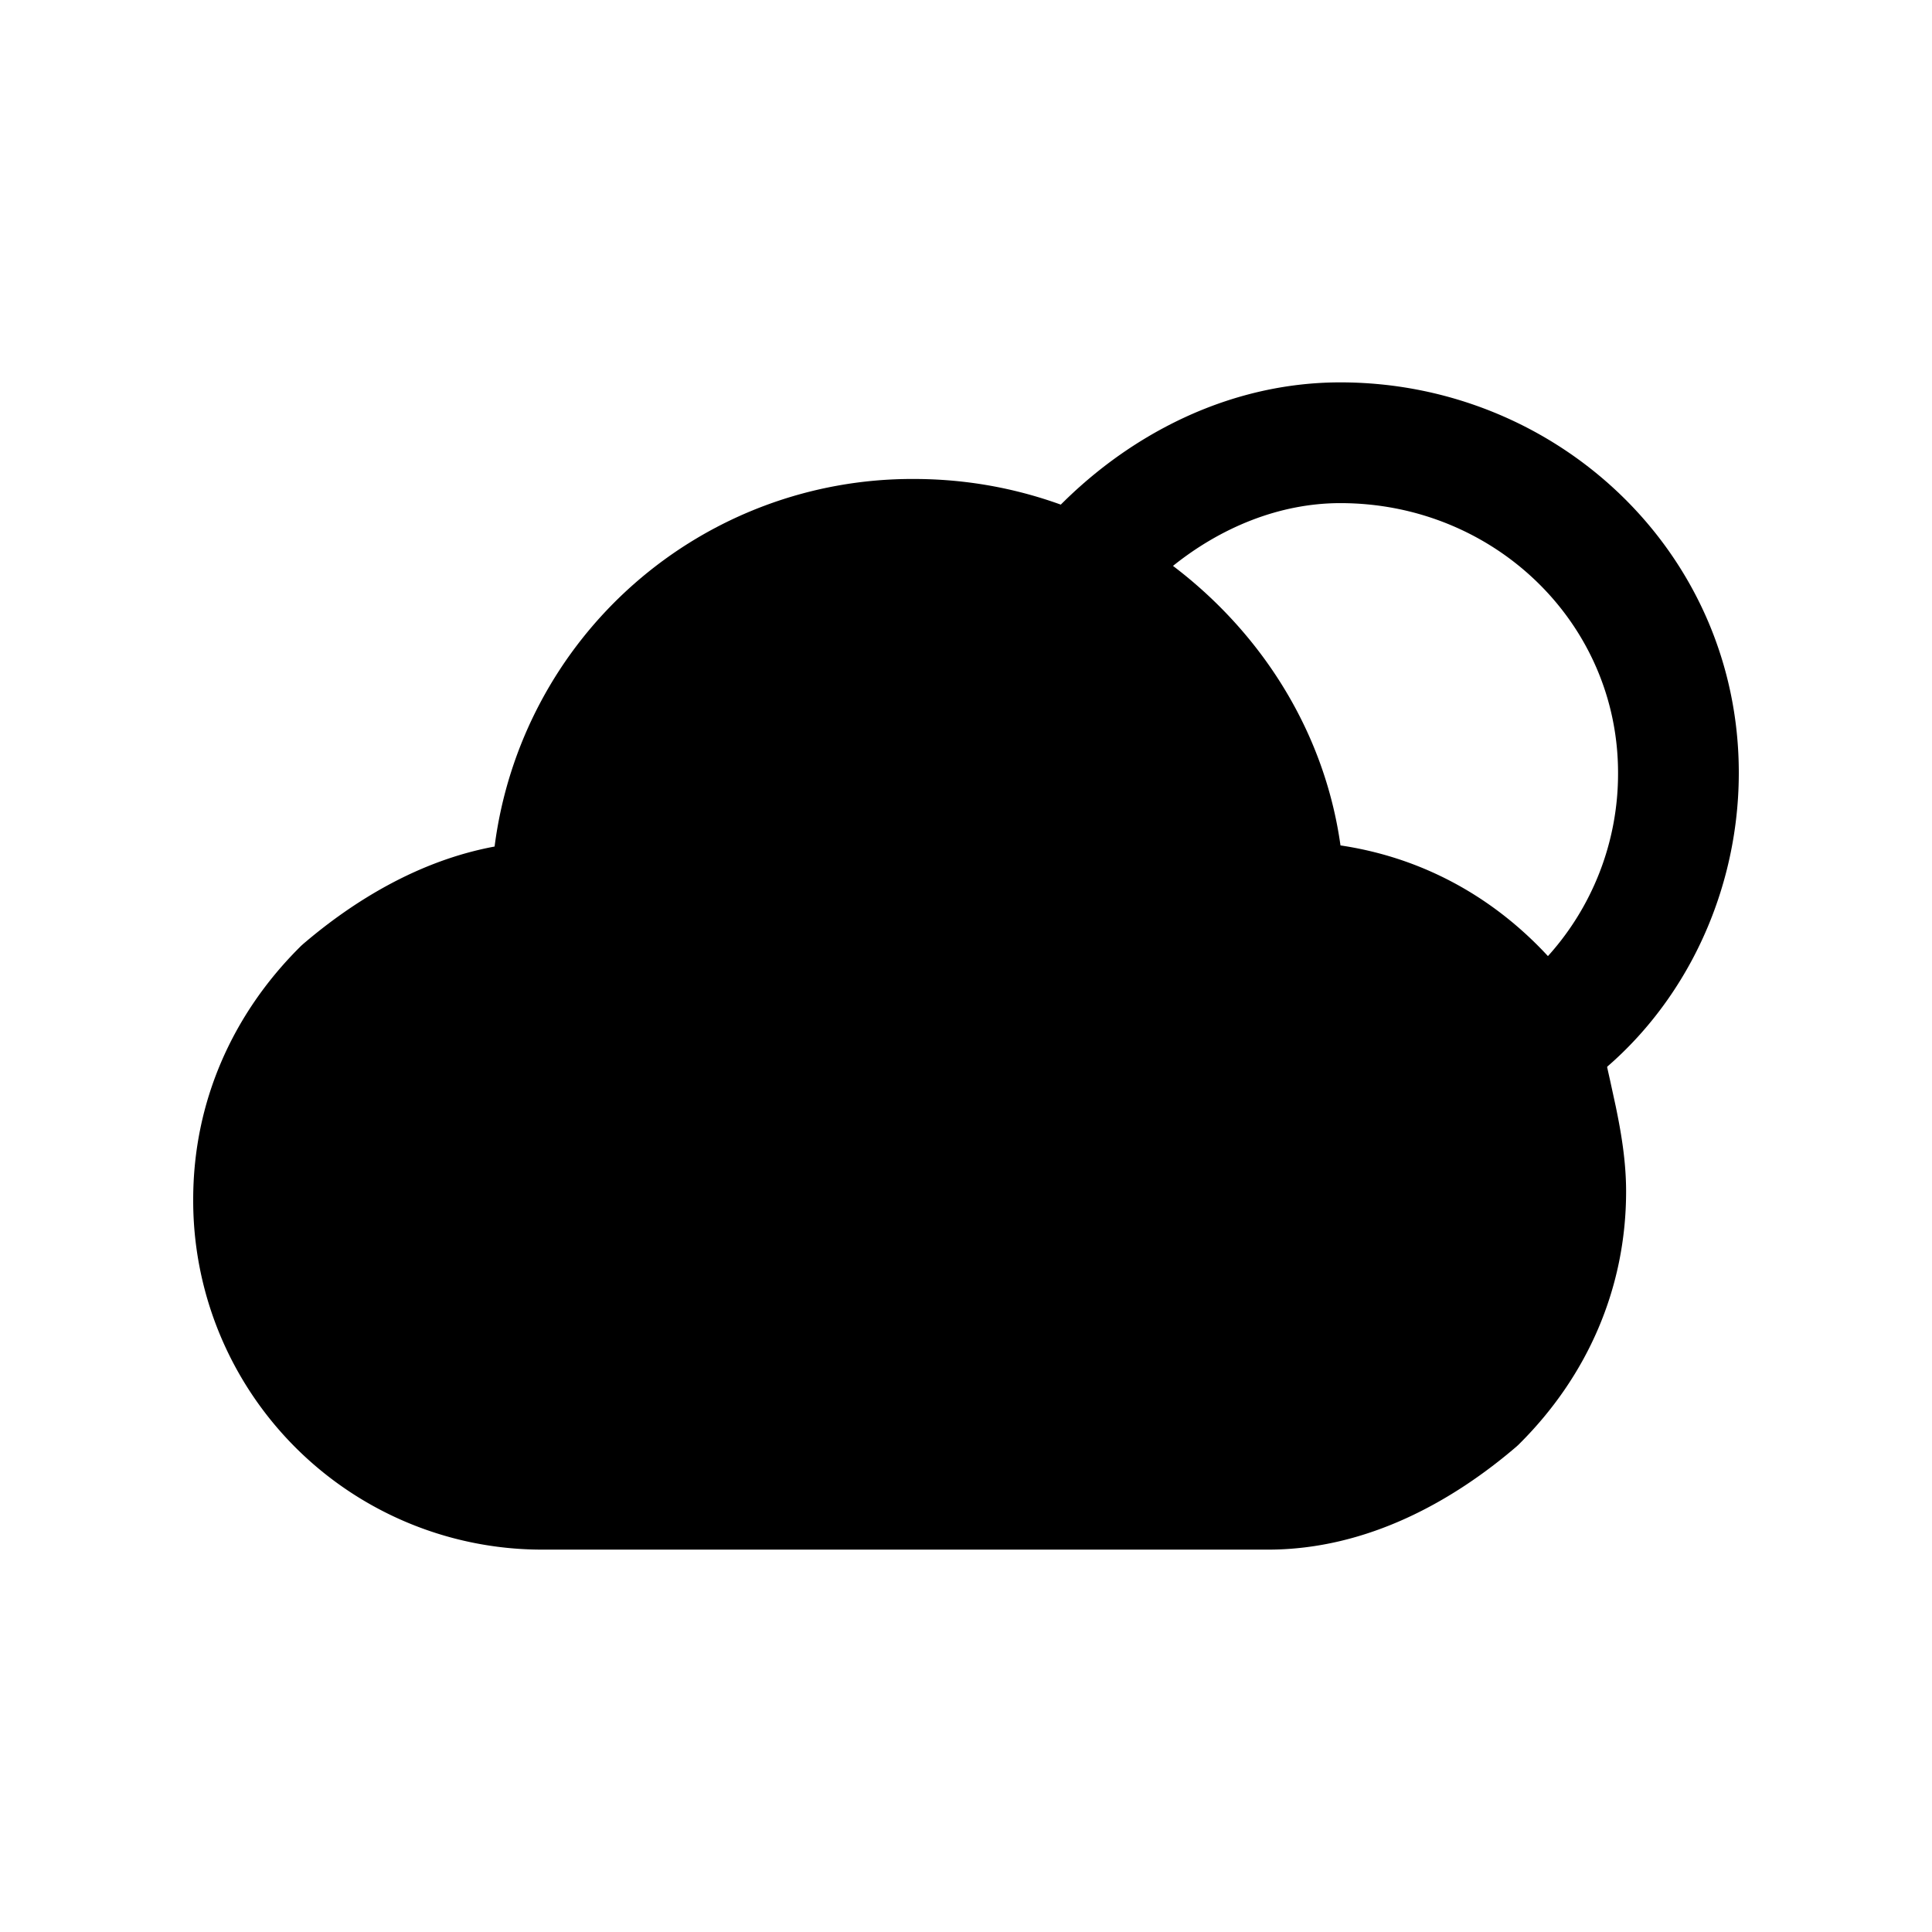 <svg xmlns="http://www.w3.org/2000/svg" fill="none" viewBox="0 0 24 24">
  <path fill="currentColor" d="M19.45 14.8c0 1-.4 1.9-1.1 2.6-.7.6-1.6 1.1-2.6 1.1h-9c-2 0-3.6-1.6-3.6-3.6 0-1 .4-1.9 1.1-2.6.7-.6 1.6-1.1 2.6-1.1 0-2.5 2-4.5 4.5-4.5.8 0 1.5.2 2.1.5 1.5.8 2.5 2.3 2.5 4 1.4 0 2.5.7 3.2 1.8.1.6.3 1.2.3 1.8"/>
  <path fill="currentColor" fill-rule="evenodd" d="M11.35 7.45A3.73 3.73 0 0 0 7.6 11.2v.75h-.75c-.74 0-1.464.37-2.09.9-.556.566-.86 1.271-.86 2.05a2.835 2.835 0 0 0 2.85 2.85h9c.74 0 1.464-.37 2.09-.9.556-.566.86-1.271.86-2.05 0-.222-.037-.461-.097-.747q-.025-.121-.057-.263c-.035-.16-.074-.334-.107-.505-.577-.837-1.422-1.335-2.489-1.335h-.75v-.75c0-1.39-.816-2.648-2.094-3.334a3.9 3.9 0 0 0-1.756-.416m-5.206 3.066A5.23 5.23 0 0 1 11.35 5.95c.93 0 1.744.233 2.435.58l.01.004.008.004c1.514.808 2.61 2.256 2.849 3.964 1.352.202 2.426.988 3.13 2.095l.083.13.025.15c.03.181.067.348.109.534l.073.336c.065.314.128.675.128 1.053 0 1.212-.488 2.3-1.32 3.13l-.02.02-.022.02c-.77.66-1.838 1.28-3.088 1.28h-9A4.335 4.335 0 0 1 2.4 14.9c0-1.212.489-2.3 1.32-3.13l.02-.02.022-.02c.62-.531 1.434-1.038 2.382-1.214" clip-rule="evenodd"/>
  <path fill="currentColor" fill-rule="evenodd" d="M14.55 7.047a5.08 5.08 0 0 1 2.006 3.455c1.048.155 1.98.653 2.642 1.409A3.38 3.38 0 0 0 20.1 9.6c0-1.862-1.54-3.35-3.45-3.35-.752 0-1.489.3-2.1.797m-1.786-.316c.912-1.14 2.314-1.981 3.886-1.981 2.69 0 4.95 2.112 4.95 4.85 0 1.641-.819 3.187-2.147 4.033l-.677.43-.384-.704c-.459-.84-1.394-1.409-2.542-1.409h-.75v-.75c0-1.509-.832-2.744-2.067-3.32l-.864-.404z" clip-rule="evenodd"/>
</svg>
